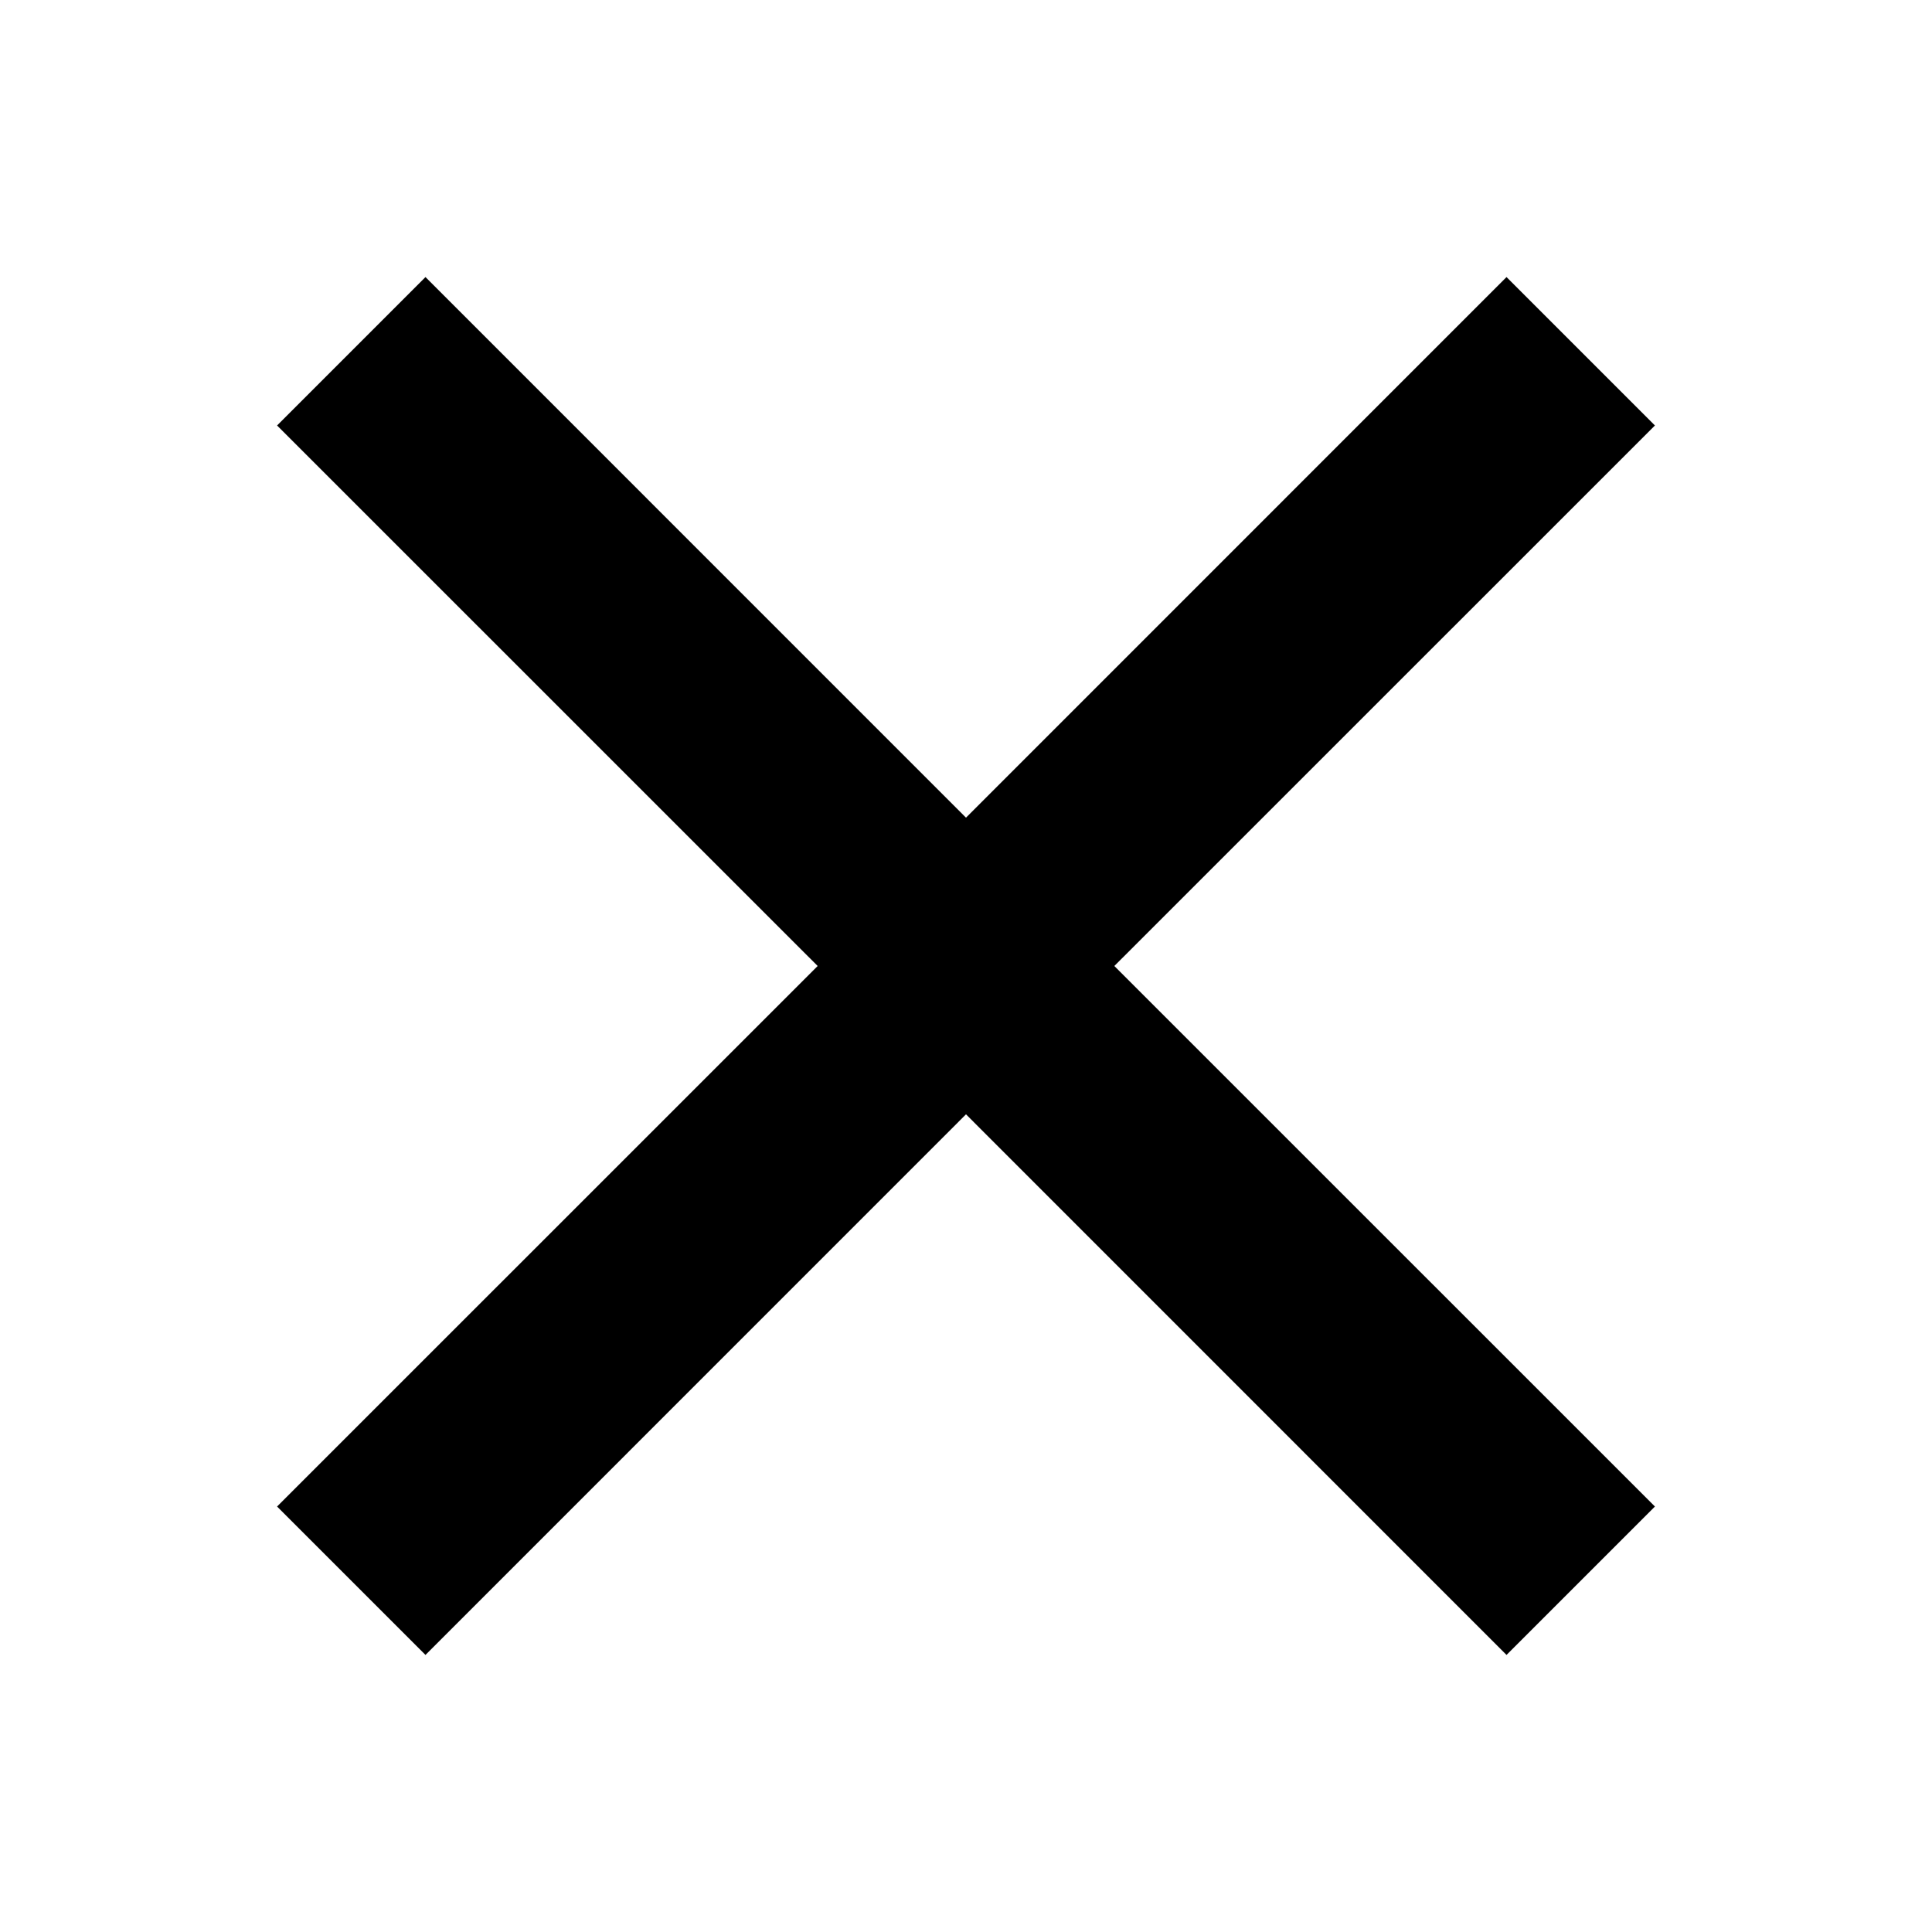 <?xml version="1.0" encoding="UTF-8"?>
<svg width="22px" height="22px" viewBox="0 0 22 22" version="1.1" xmlns="http://www.w3.org/2000/svg" xmlns:xlink="http://www.w3.org/1999/xlink">
    <!-- Generator: Sketch 53 (72520) - https://sketchapp.com -->
    <title>icn_cross-big</title>
    <desc>Created with Sketch.</desc>
    <g id="Home" stroke="none" stroke-width="1" fill="none" fill-rule="evenodd">
        <path d="M11,9.311 L17.155,3.155 L18.845,4.845 L12.689,11 L11,9.311 L17.155,3.155 L18.845,4.845 L12.689,11 L18.845,17.155 L17.155,18.845 L11,12.689 L4.845,18.845 L3.155,17.155 L9.311,11 L11,12.689 L4.845,18.845 L3.155,17.155 L9.311,11 L3.155,4.845 L4.845,3.155 L11,9.311 Z" id="icn_cross-big" fill="#000000" fill-rule="nonzero"></path>
    </g>
</svg>